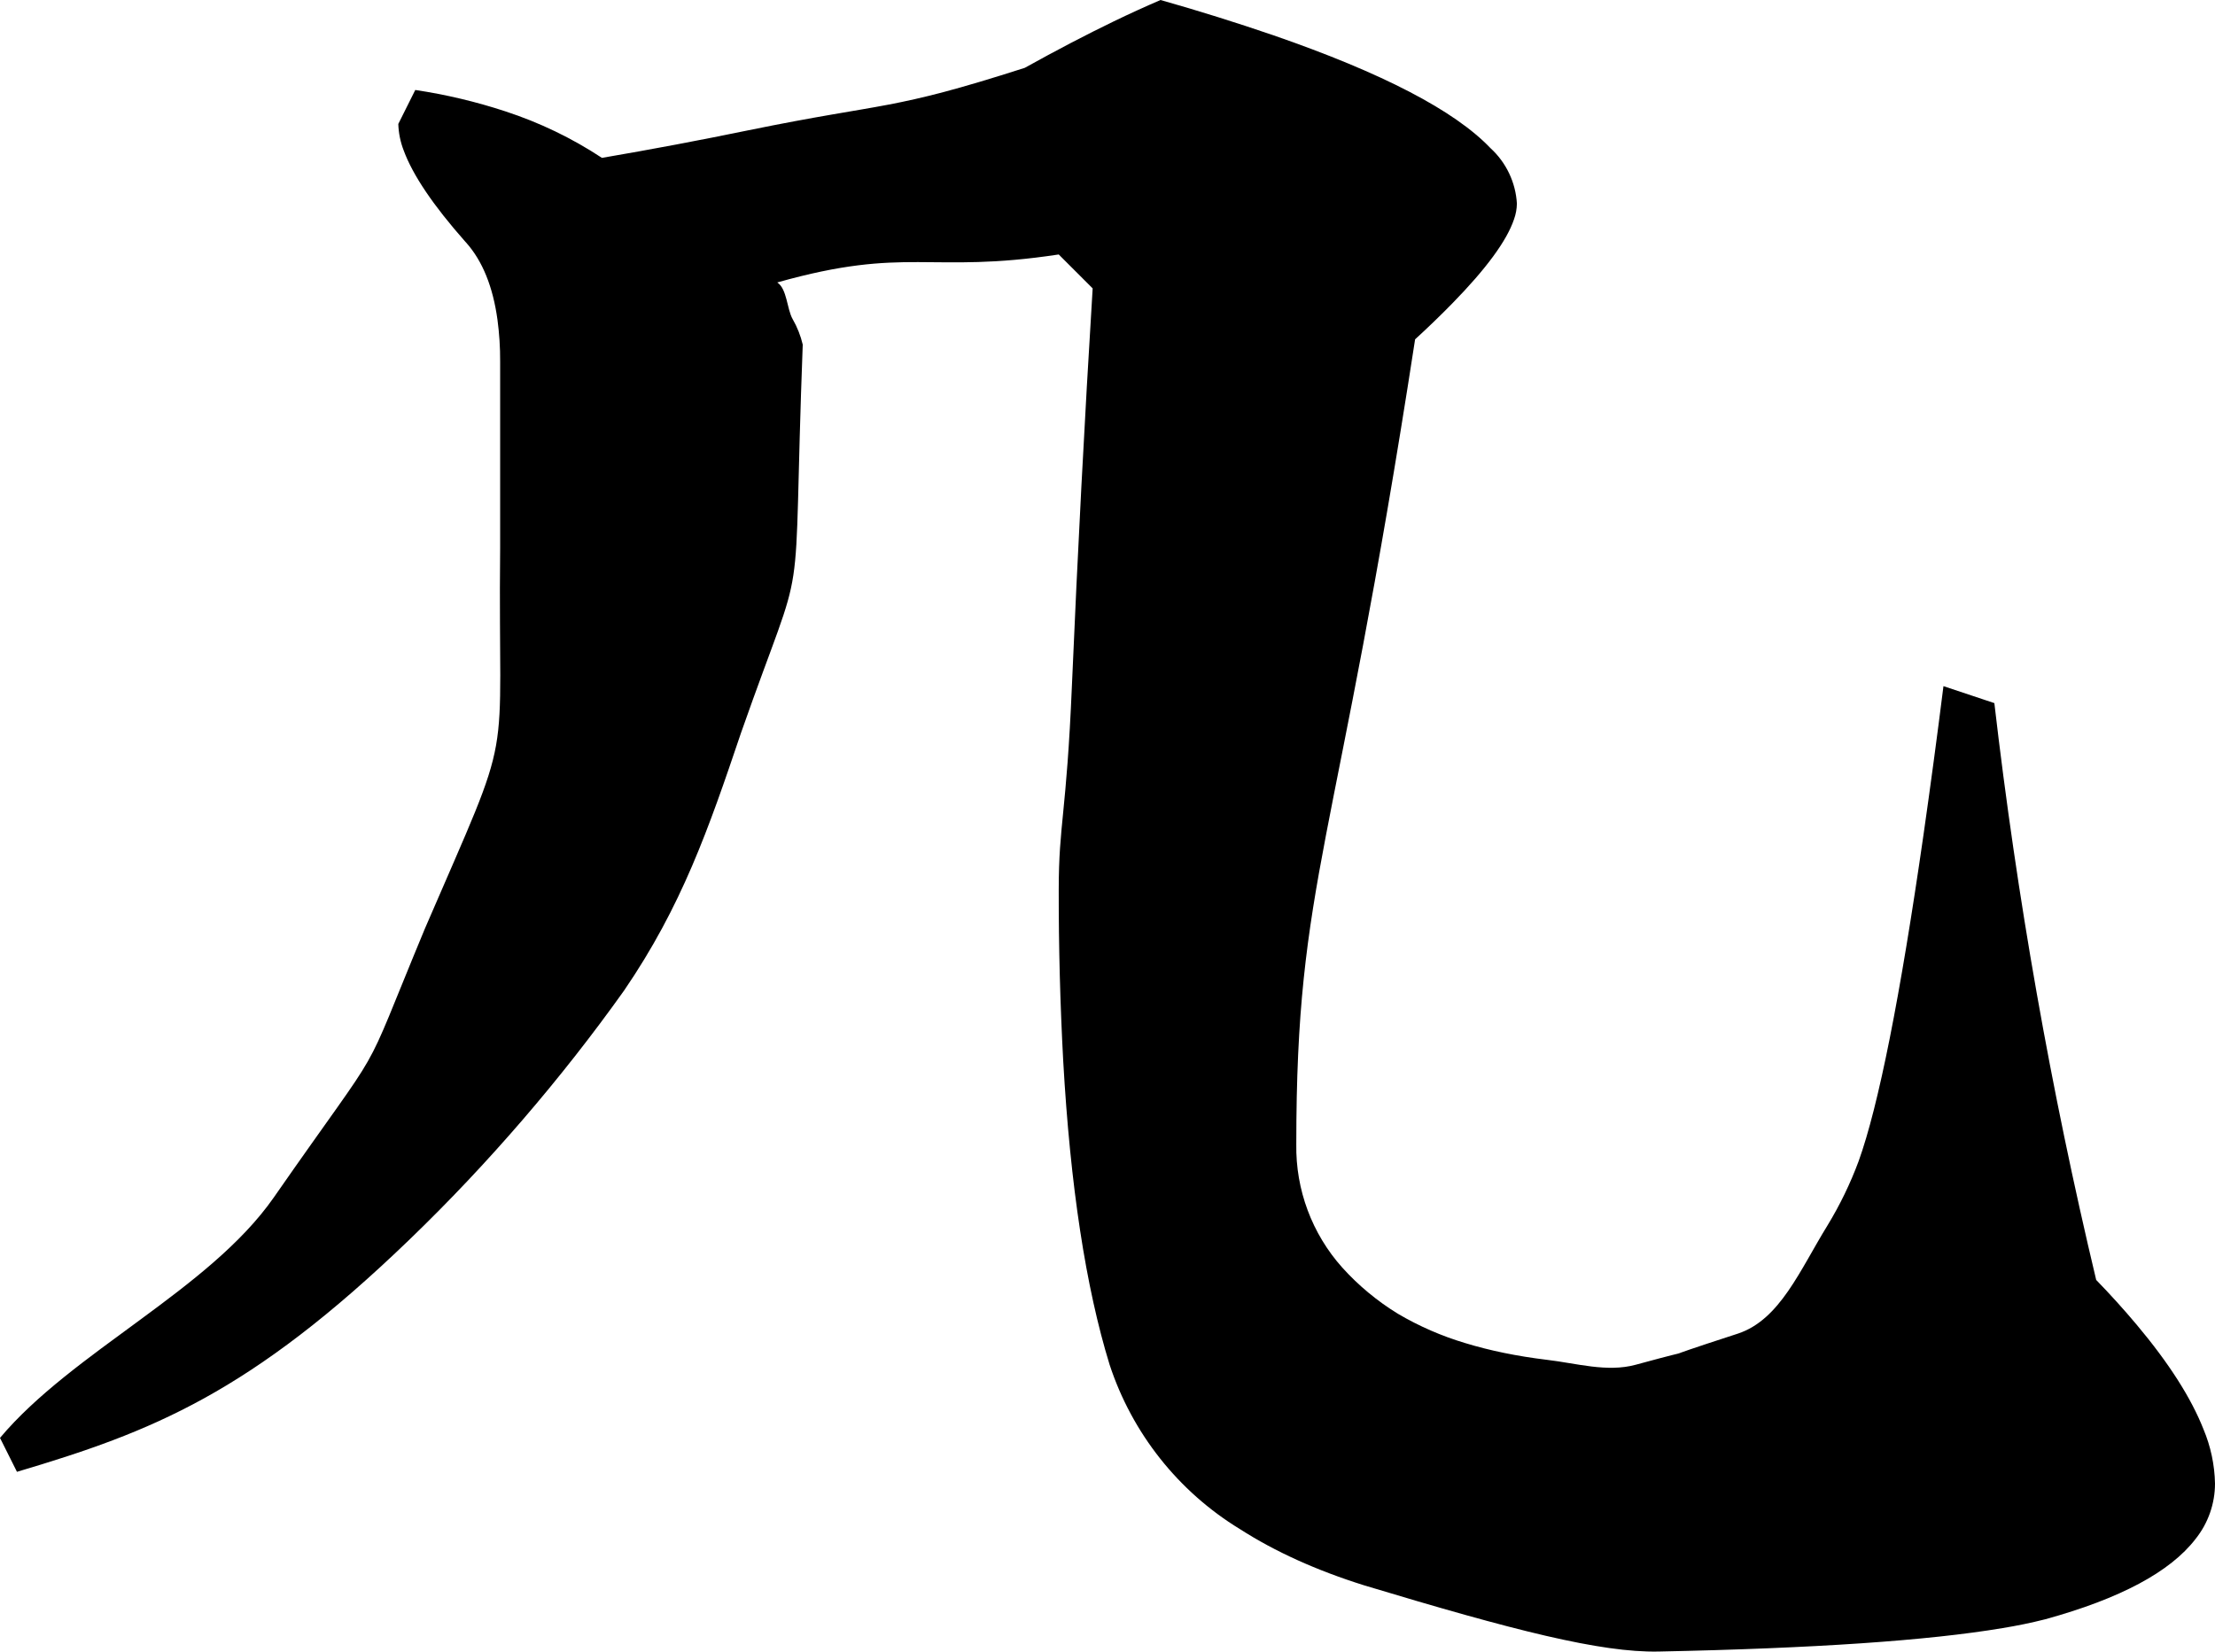 <?xml version="1.0" encoding="utf-8"?>
<svg xmlns="http://www.w3.org/2000/svg" viewBox="81.492 116.917 48.437 36.125" width="48.437px" height="36.125px">
  <path d="M 90.573 118.885 C 91.242 118.985 91.9 119.141 92.542 119.352 C 93.289 119.596 94 119.938 94.655 120.37 C 95.726 120.187 96.793 119.986 97.856 119.767 C 100.912 119.143 100.932 119.354 103.901 118.401 C 104.597 118.014 105.245 117.676 105.844 117.386 C 106.183 117.222 106.525 117.066 106.87 116.917 C 107.7 117.152 108.524 117.41 109.339 117.689 C 111.719 118.512 113.301 119.334 114.085 120.157 C 114.429 120.471 114.636 120.906 114.663 121.37 C 114.661 121.487 114.64 121.604 114.6 121.714 C 114.443 122.181 113.993 122.795 113.249 123.555 C 112.986 123.824 112.715 124.085 112.437 124.339 C 110.705 135.595 109.839 136.13 109.839 141.944 C 109.823 142.938 110.182 143.902 110.844 144.642 C 111.2 145.037 111.612 145.378 112.065 145.655 C 112.526 145.926 113.017 146.14 113.529 146.293 C 114.068 146.458 114.664 146.581 115.318 146.66 C 115.963 146.735 116.635 146.939 117.261 146.768 C 119.086 146.271 117.211 146.828 119.499 146.086 C 120.417 145.78 120.849 144.703 121.458 143.716 C 121.728 143.272 121.955 142.803 122.136 142.315 C 122.571 141.107 123.044 138.729 123.554 135.18 C 123.709 134.096 123.855 133.011 123.991 131.925 L 125.104 132.296 C 125.596 136.542 126.339 140.755 127.331 144.913 C 127.638 145.229 127.934 145.556 128.217 145.893 C 128.921 146.732 129.407 147.493 129.677 148.178 C 129.835 148.555 129.921 148.958 129.929 149.366 C 129.929 149.807 129.779 150.234 129.504 150.578 C 128.95 151.299 127.855 151.884 126.218 152.335 C 125.91 152.413 125.598 152.477 125.284 152.528 C 123.666 152.801 121.158 152.972 117.76 153.041 C 116.498 153.066 114.601 152.582 111.323 151.593 C 110.28 151.266 109.374 150.856 108.605 150.362 C 107.259 149.541 106.25 148.266 105.757 146.768 C 105.235 145.072 104.897 142.856 104.742 140.121 C 104.675 138.875 104.642 137.626 104.644 136.378 C 104.645 134.914 104.813 134.754 104.933 131.897 C 105.057 129.005 105.208 126.114 105.386 123.225 L 104.644 122.483 C 101.799 122.916 101.335 122.291 98.489 123.095 C 98.705 123.238 98.698 123.674 98.826 123.898 C 98.926 124.072 99 124.259 99.046 124.454 C 98.806 130.831 99.188 128.698 97.698 132.942 C 96.985 135.056 96.399 136.74 95.14 138.582 C 93.765 140.514 92.163 142.375 90.456 144.021 C 86.959 147.395 84.816 148.233 81.863 149.11 L 81.492 148.368 C 83.077 146.48 86.066 145.133 87.477 143.112 C 90.056 139.405 89.287 140.83 90.785 137.225 C 92.791 132.578 92.376 133.966 92.429 128.905 L 92.429 124.823 C 92.431 124.519 92.411 124.215 92.371 123.914 C 92.272 123.19 92.044 122.627 91.687 122.225 C 91.68 122.217 91.673 122.209 91.665 122.201 C 90.967 121.412 90.518 120.747 90.32 120.208 C 90.248 120.023 90.208 119.827 90.202 119.628 L 90.573 118.885 Z" id="path-12" vector-effect="non-scaling-stroke" transform="matrix(1, 0, 0, 1, -1.7763568394002505e-15, 0)"/>
</svg>